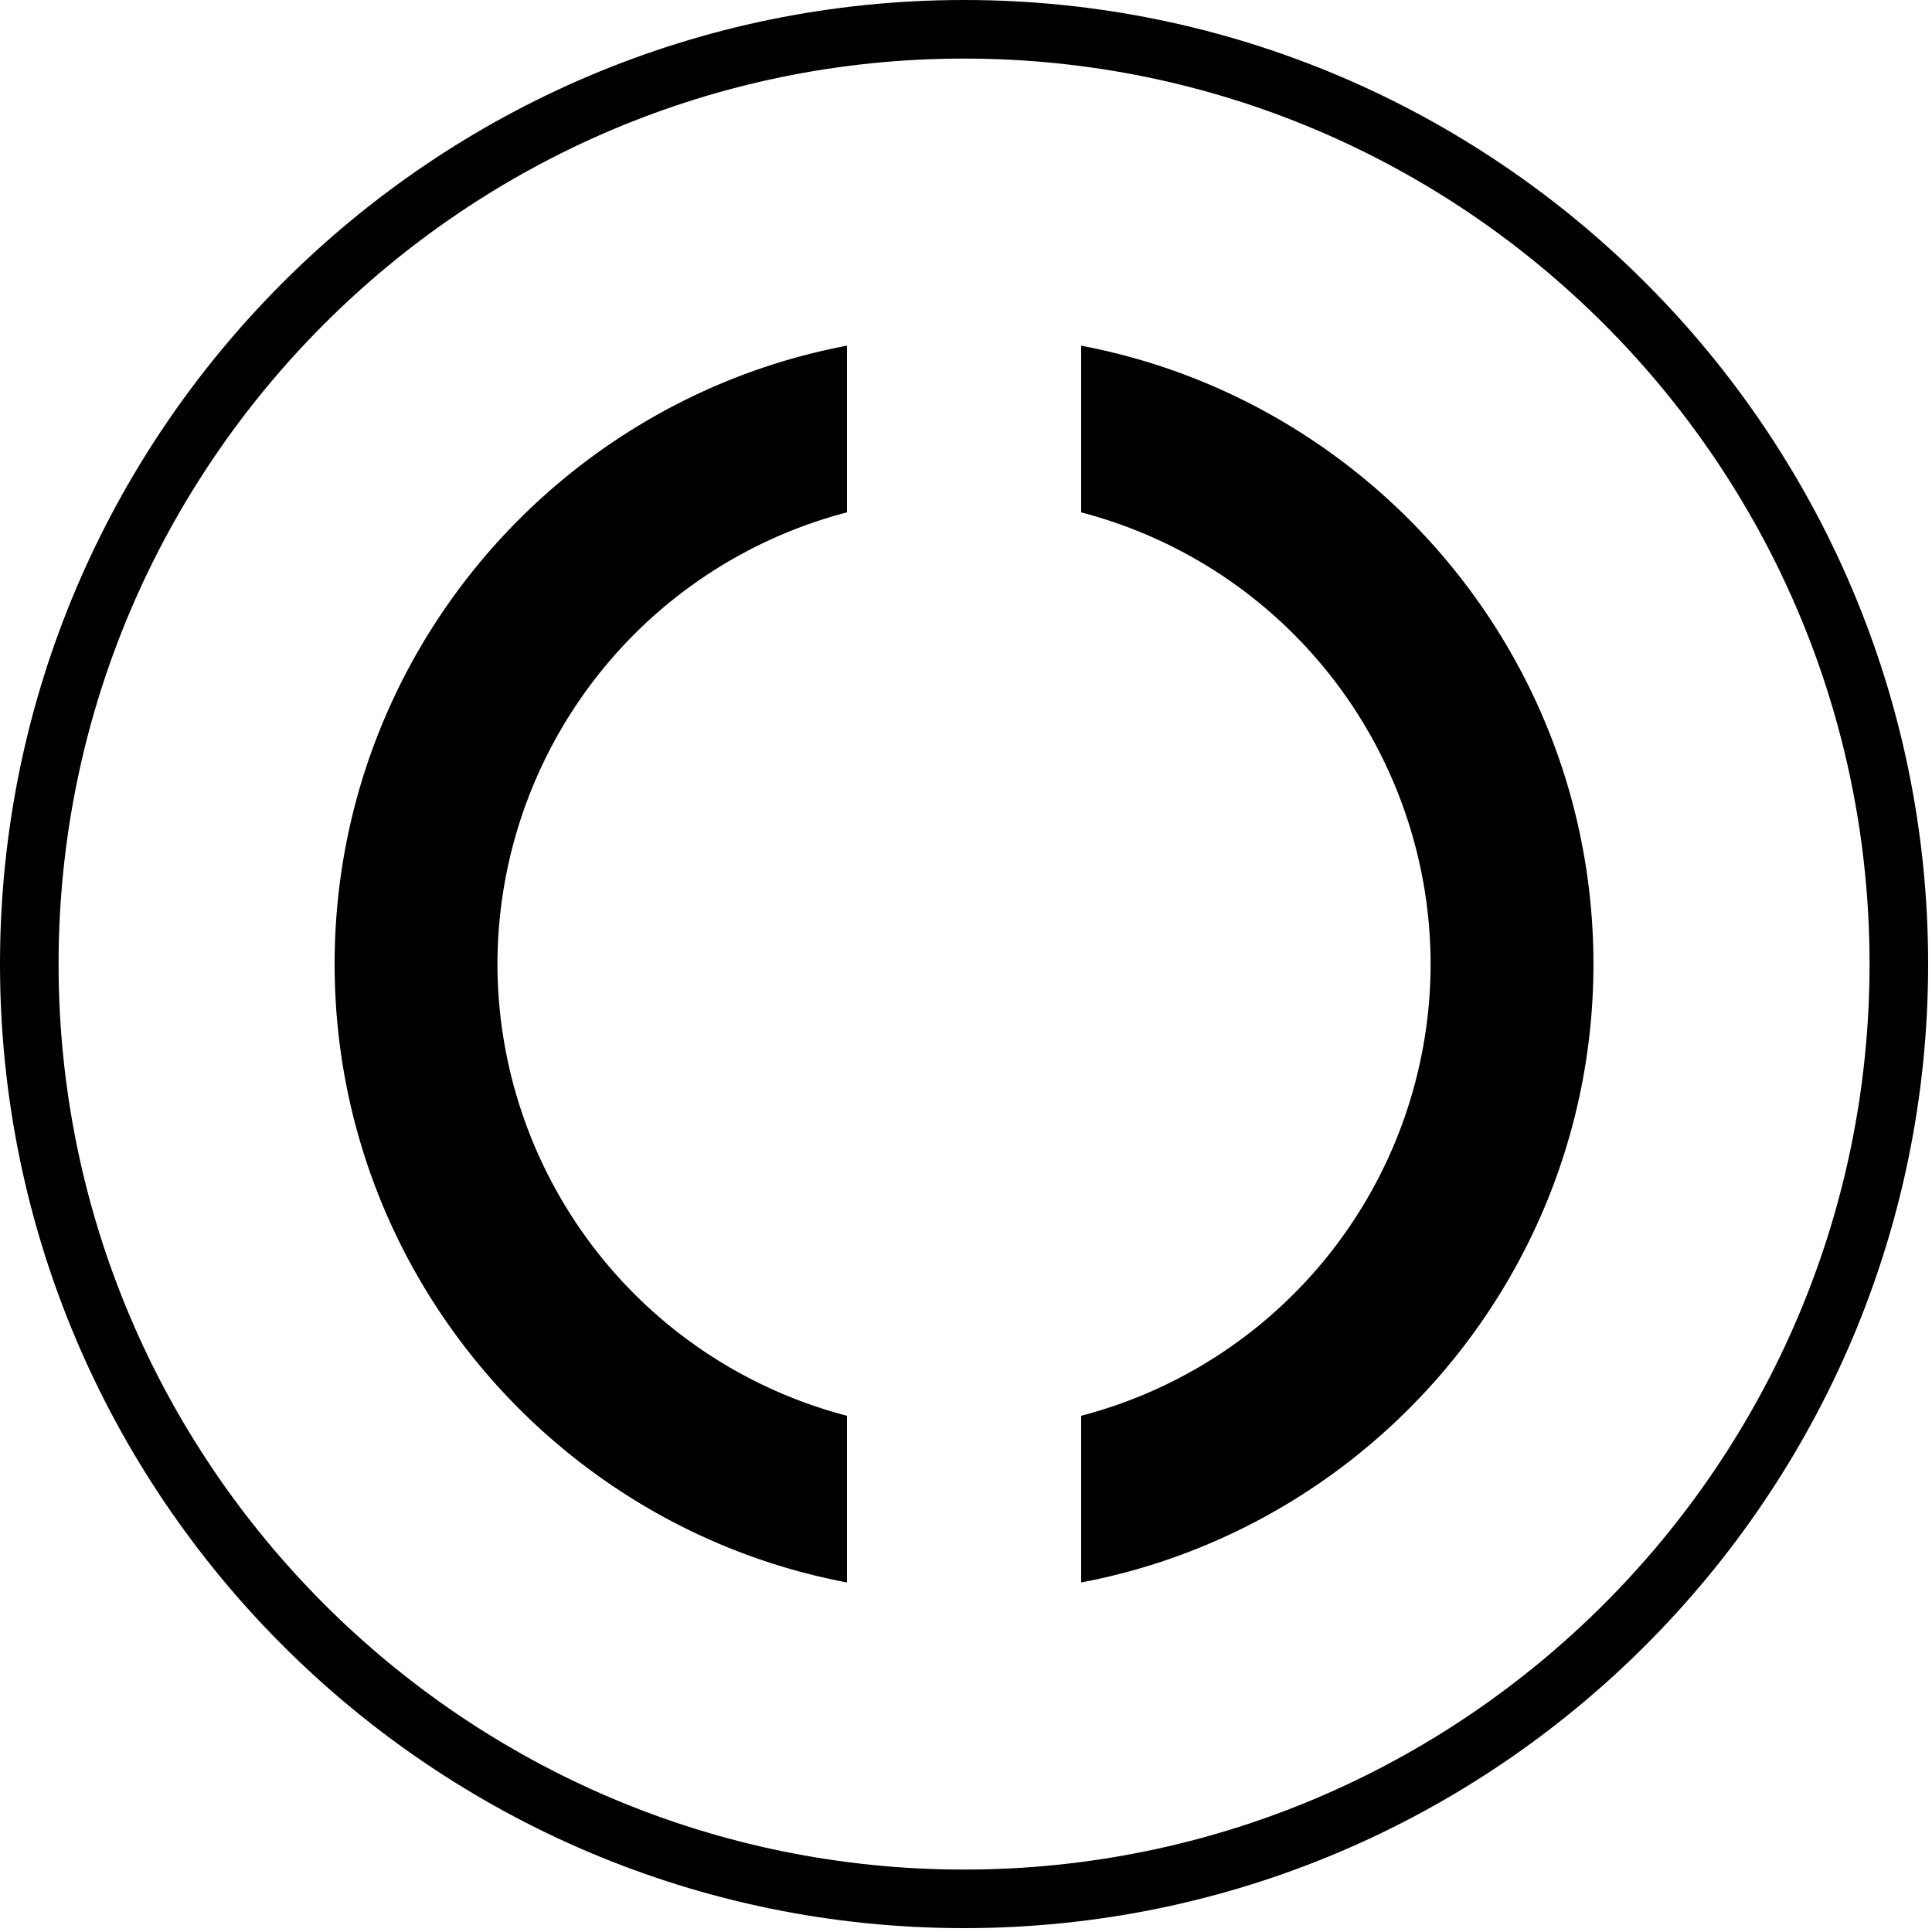 <svg width="25" height="25" xmlns="http://www.w3.org/2000/svg">
  <g fill="#000" fill-rule="evenodd">
    <path d="M10.96 18.32a6.049 6.049 0 0 1-4.523-5.845A6.049 6.049 0 0 1 10.96 6.63V4.473c-3.77.712-6.63 4.029-6.63 8.002 0 3.973 2.86 7.29 6.63 8.002V18.32"/>
    <path d="M12.475 24.192C6.014 24.192.758 18.936.758 12.475S6.014.758 12.475.758c6.46 0 11.717 5.256 11.717 11.717 0 6.46-5.256 11.717-11.717 11.717zm0-24.192C5.596 0 0 5.596 0 12.475 0 19.353 5.596 24.95 12.475 24.95c6.878 0 12.475-5.597 12.475-12.475C24.95 5.596 19.353 0 12.475 0z"/>
    <path d="M13.99 4.473V6.63a6.049 6.049 0 0 1 4.522 5.845 6.048 6.048 0 0 1-4.522 5.845v2.157c3.769-.712 6.629-4.03 6.629-8.002 0-3.973-2.86-7.29-6.63-8.002"/>
  </g>
</svg>
